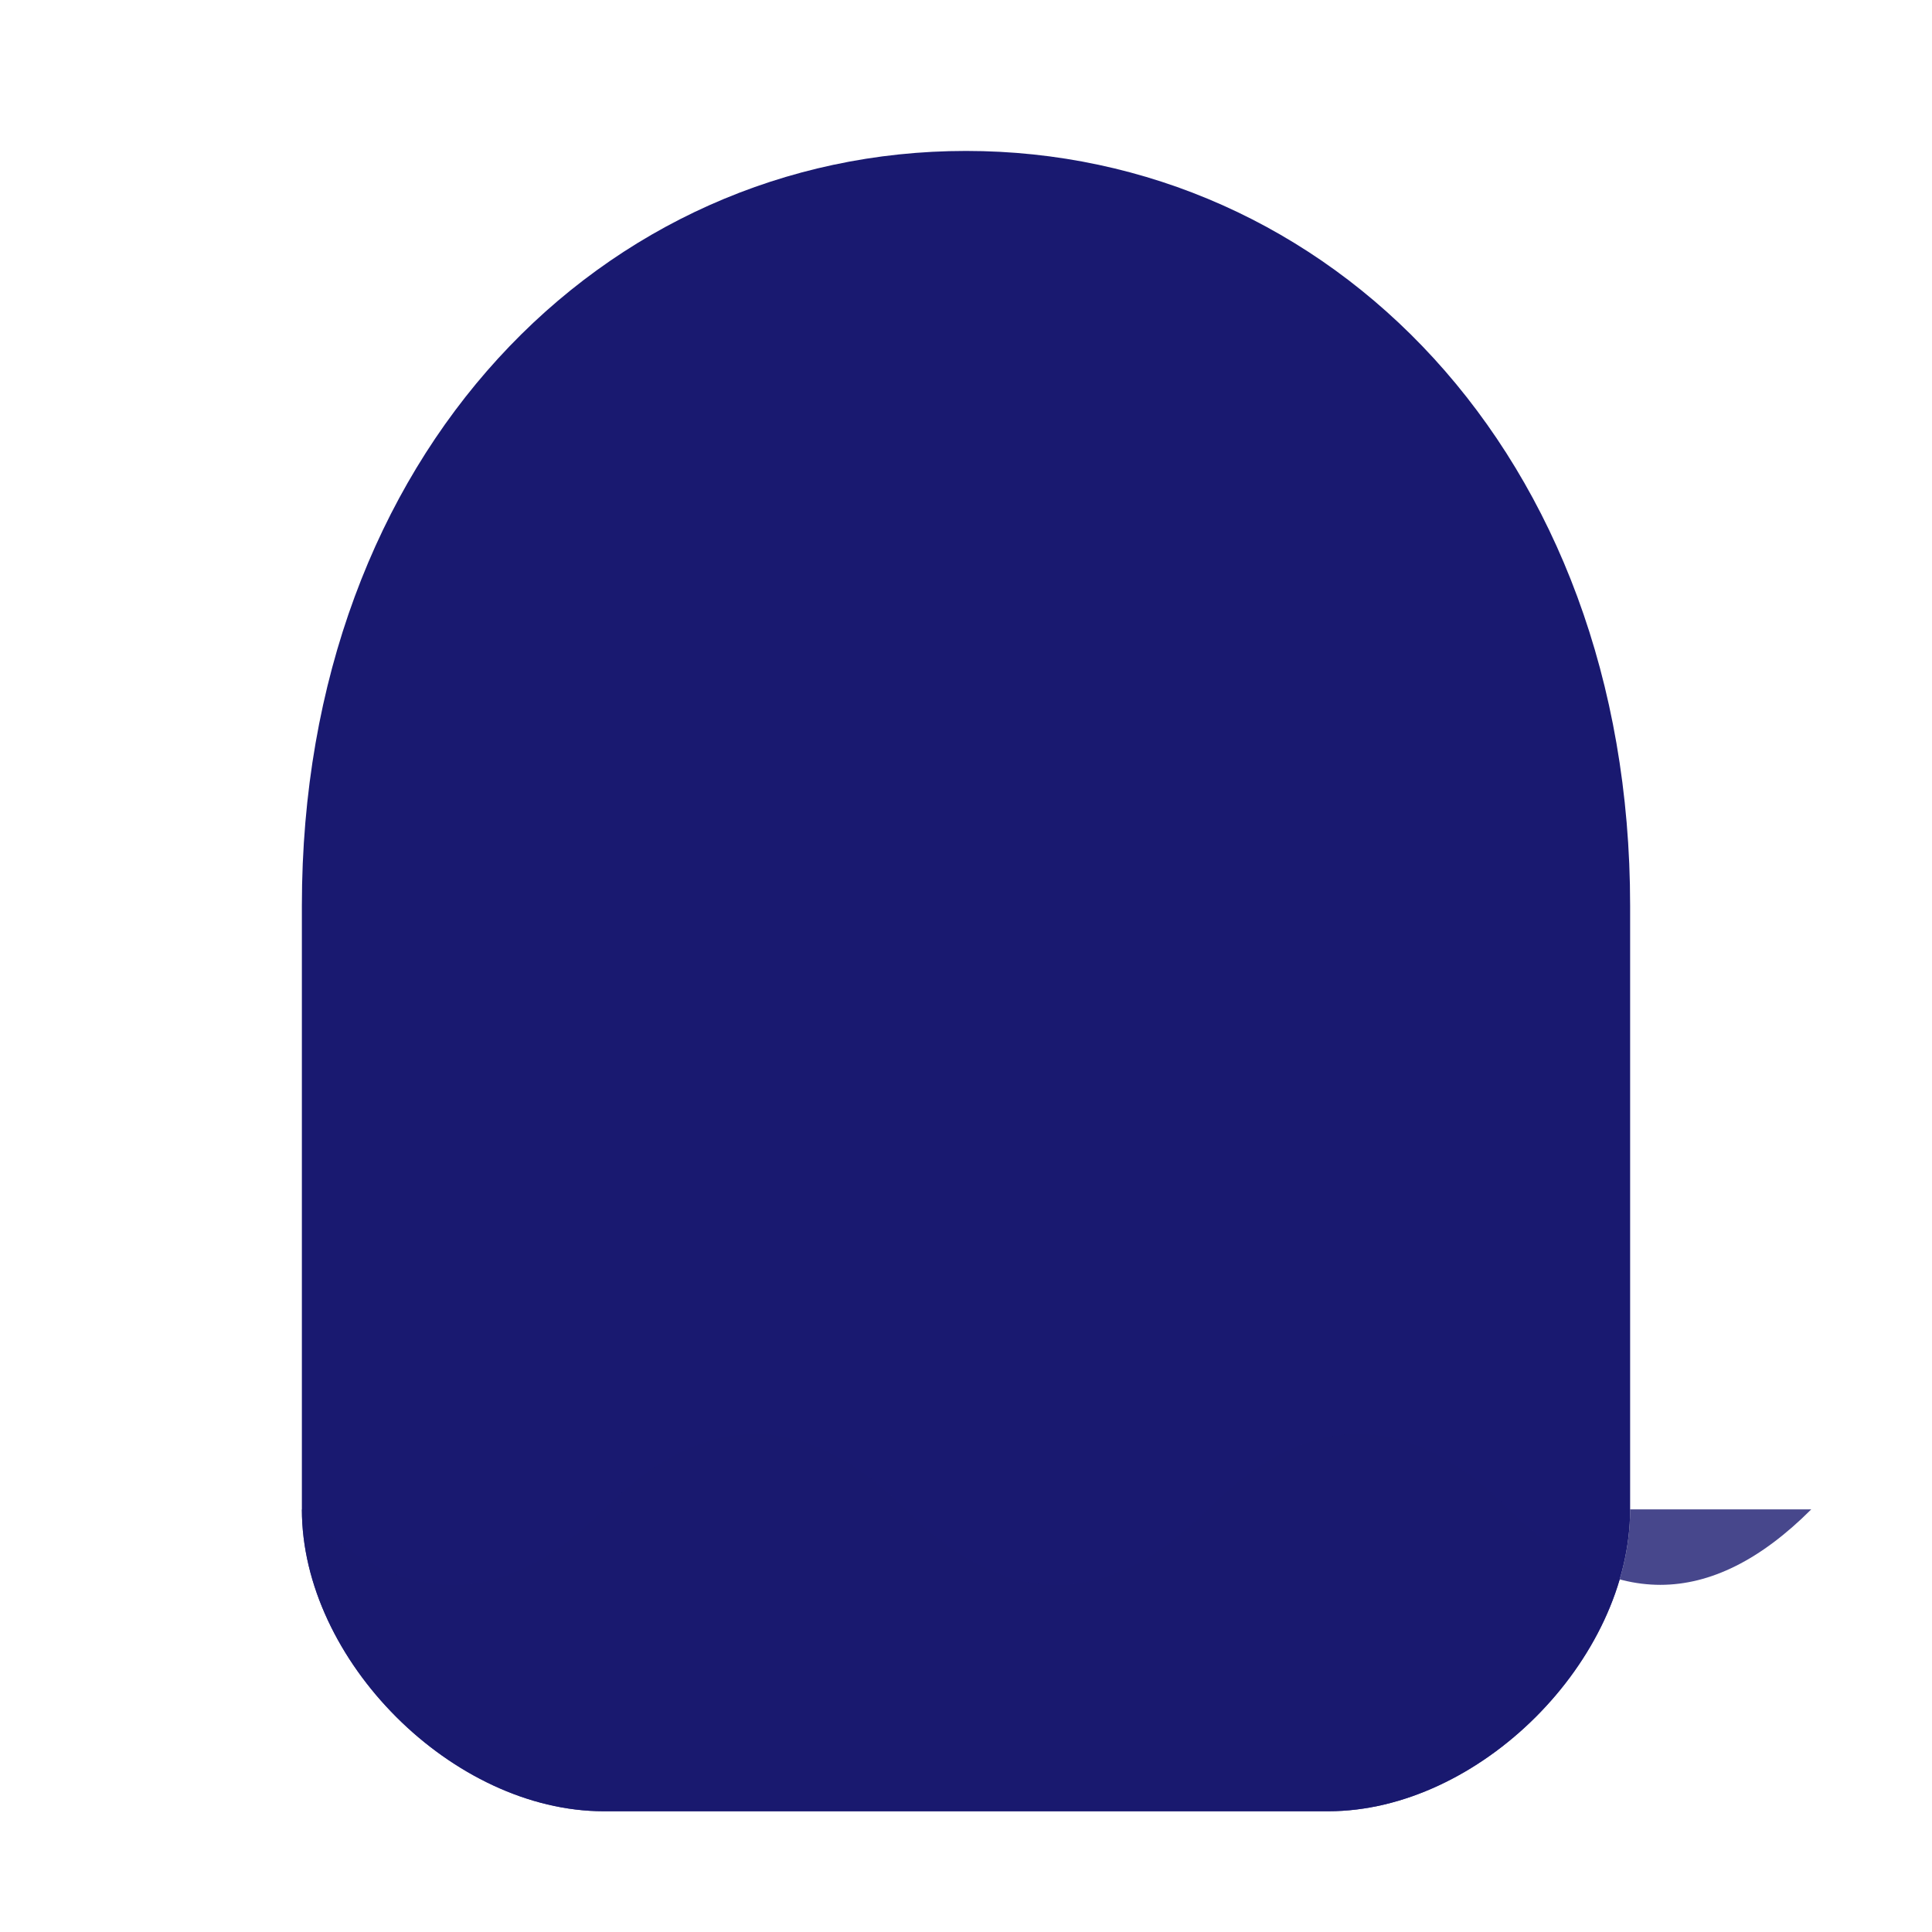 <svg viewBox="0 0 256 256" width="256" height="256"><path d="M128,20 C80,20 40,60 40,120 L40,200 C40,220 60,240 80,240 L176,240 C196,240 216,220 216,200 L216,120 C216,60 176,20 128,20 Z" fill="midnightblue"/><path d="M40,200 Q60,220 80,200 T120,200 T160,200 T200,200 T240,200 L216,200 C216,220 196,240 176,240 L80,240 C60,240 40,220 40,200 Z" fill="midnightblue" opacity="0.8"/></svg>